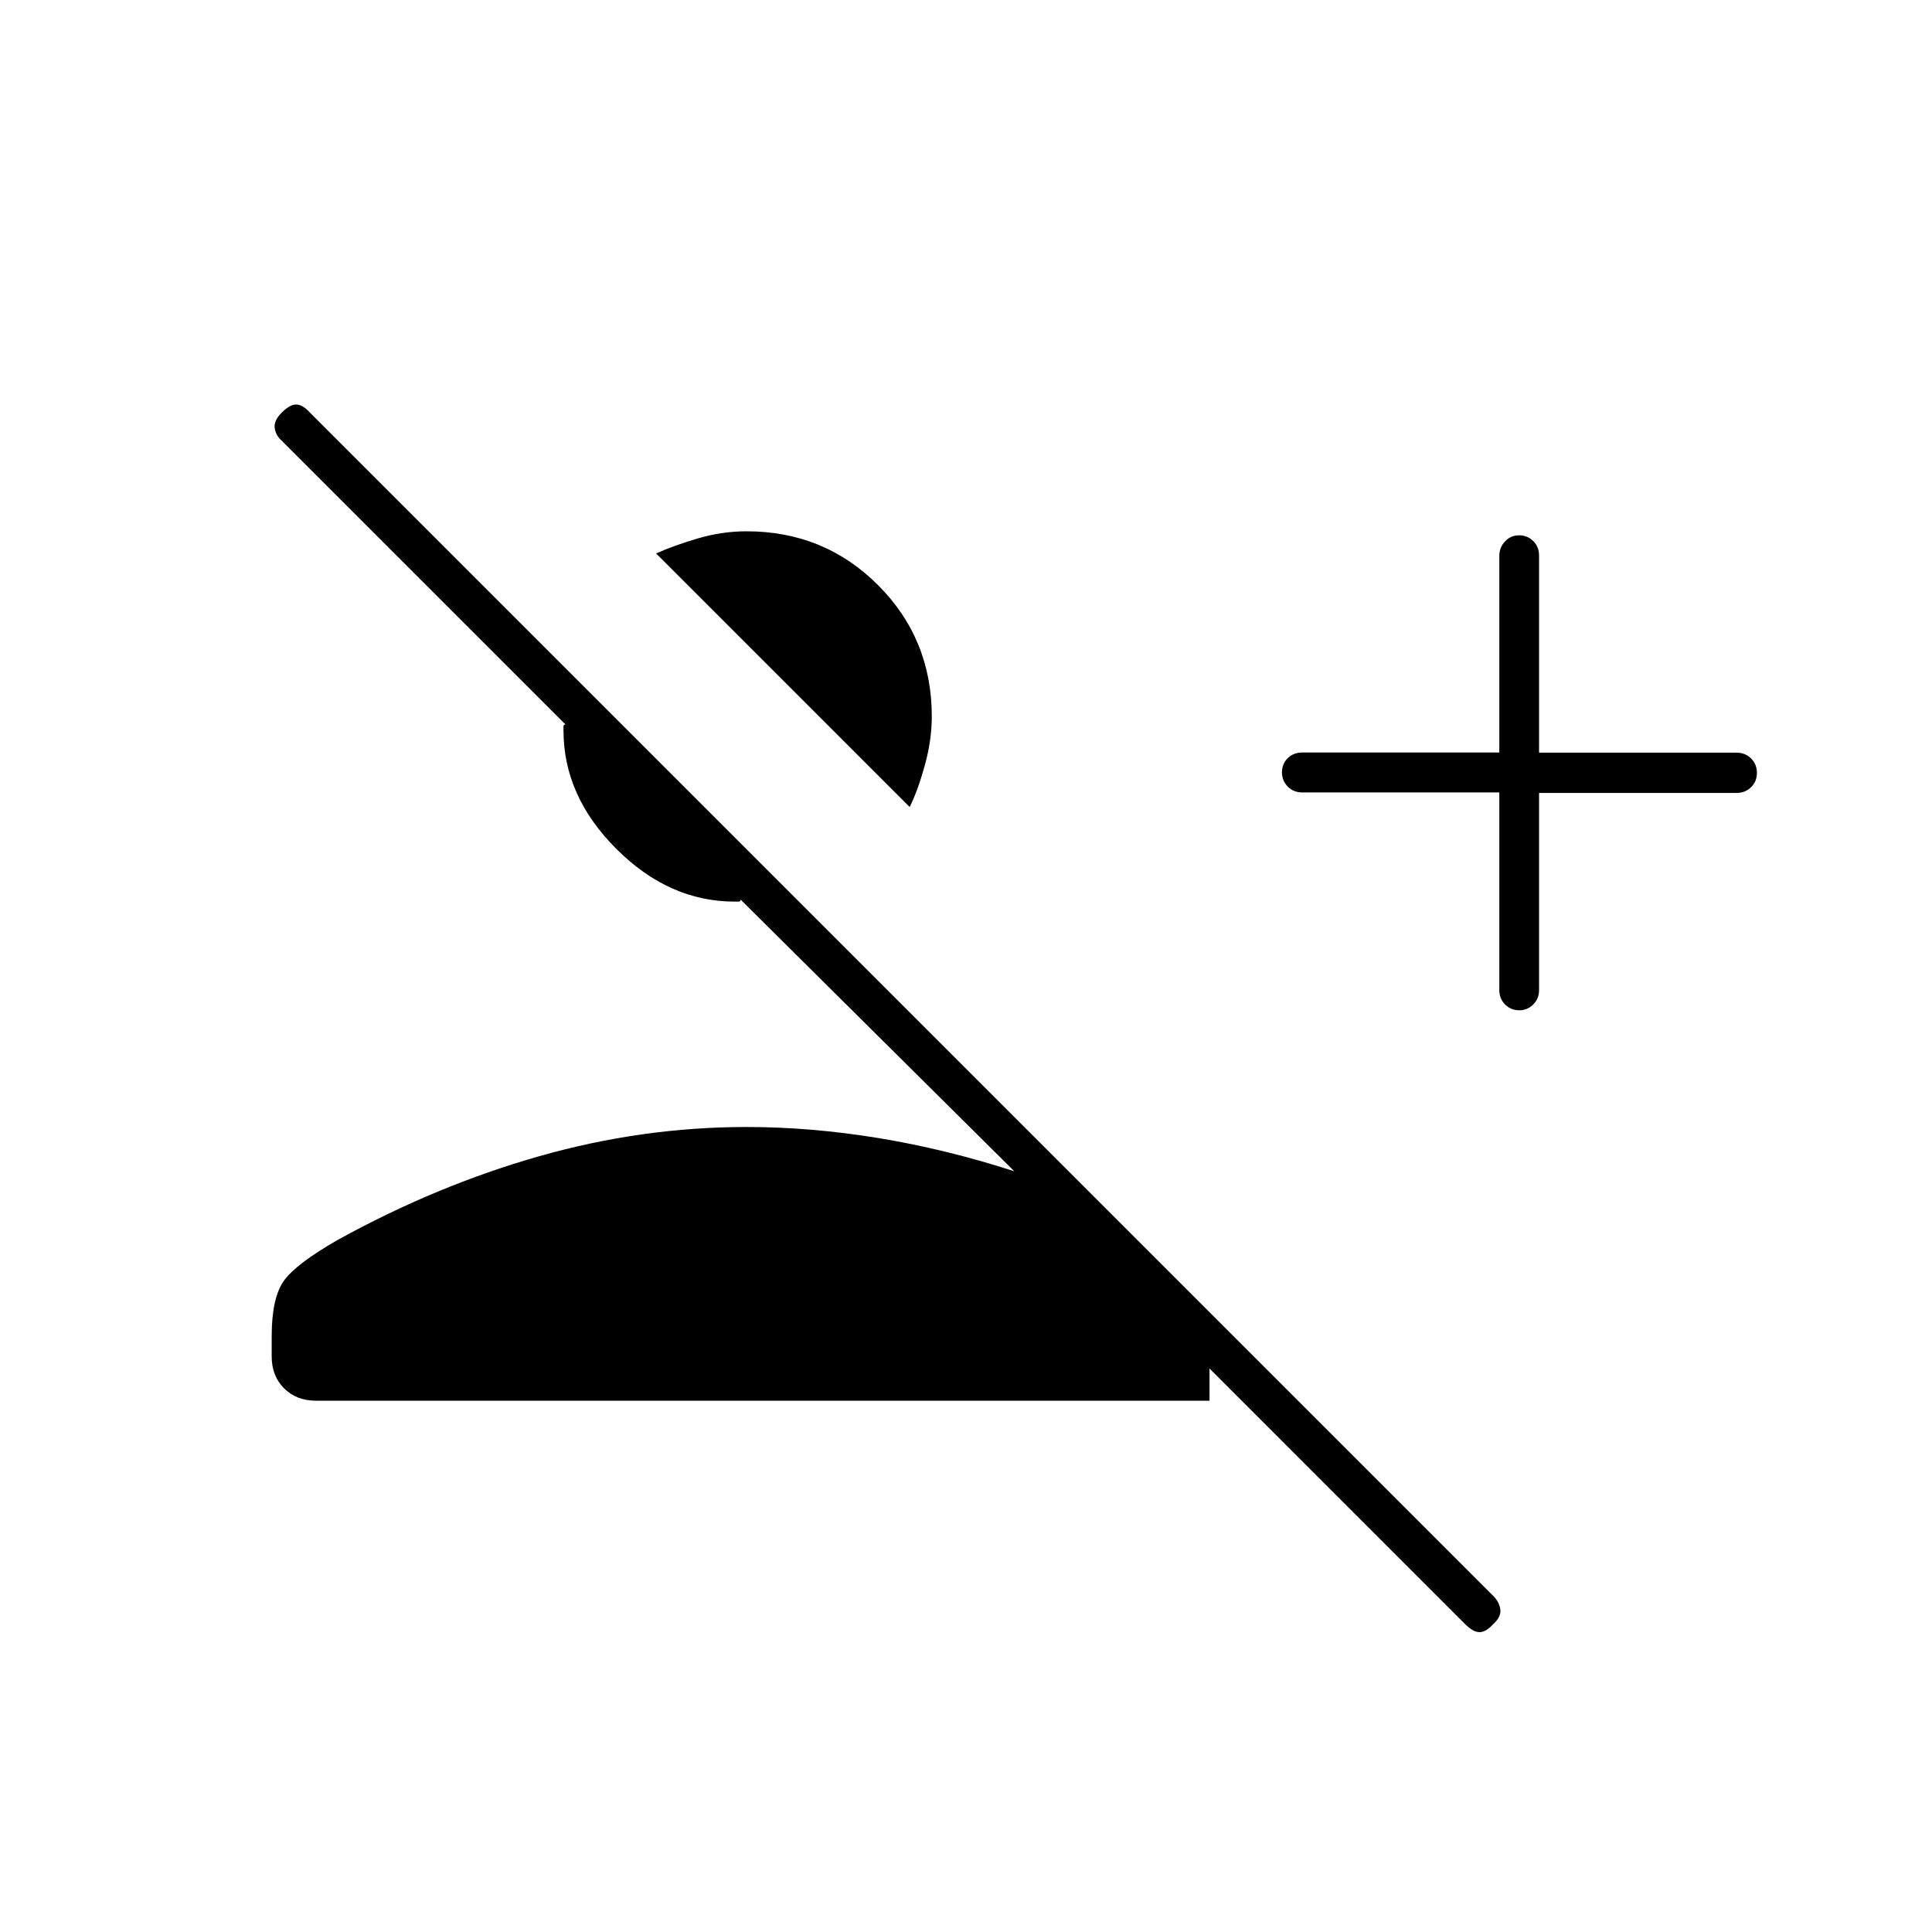 <svg xmlns="http://www.w3.org/2000/svg" height="20" viewBox="0 -960 960 960" width="20"><path d="M728-152.99 601-280v16H157q-9.7 0-15.85-6.15T135-286v-10q0-19 6-27.5t27-20.5q49-27 100-41.5T371-400q32 0 65.5 5.5T504-378L368-513q0 1-1 1h-2q-32.55 0-58.77-26.22Q280-564.45 280-597v-2q0-1 1-1L140-741q-3-2.67-3.5-6.33Q136-751 140-755t7.17-4q3.16 0 6.83 4l587.92 587.92q3.08 3.08 3.58 6.76.5 3.68-3.5 7.32-3.67 4-6.83 4-3.17 0-7.17-3.99Zm17-413.26h-98q-4.25 0-7.12-2.91-2.88-2.91-2.88-7.11t2.88-7q2.87-2.81 7.12-2.81h98v-97.69q0-4.18 2.82-7.2 2.83-3.03 7-3.03 4.18 0 7.05 2.87 2.88 2.88 2.88 7.13v98h98.17q4.28 0 7.18 2.89 2.9 2.88 2.9 7.15 0 4.26-2.9 7.11-2.9 2.85-7.18 2.85h-98.17v98q0 4.25-2.91 7.12-2.91 2.88-6.88 2.88-4.26 0-7.11-2.9-2.85-2.9-2.85-7.18v-98.17ZM452-559 326-685q9-4 20.89-7.5Q358.77-696 371-696q38.55 0 65.27 26.72Q463-642.55 463-604q0 11.87-3.5 24.43Q456-567 452-559Z"/></svg>